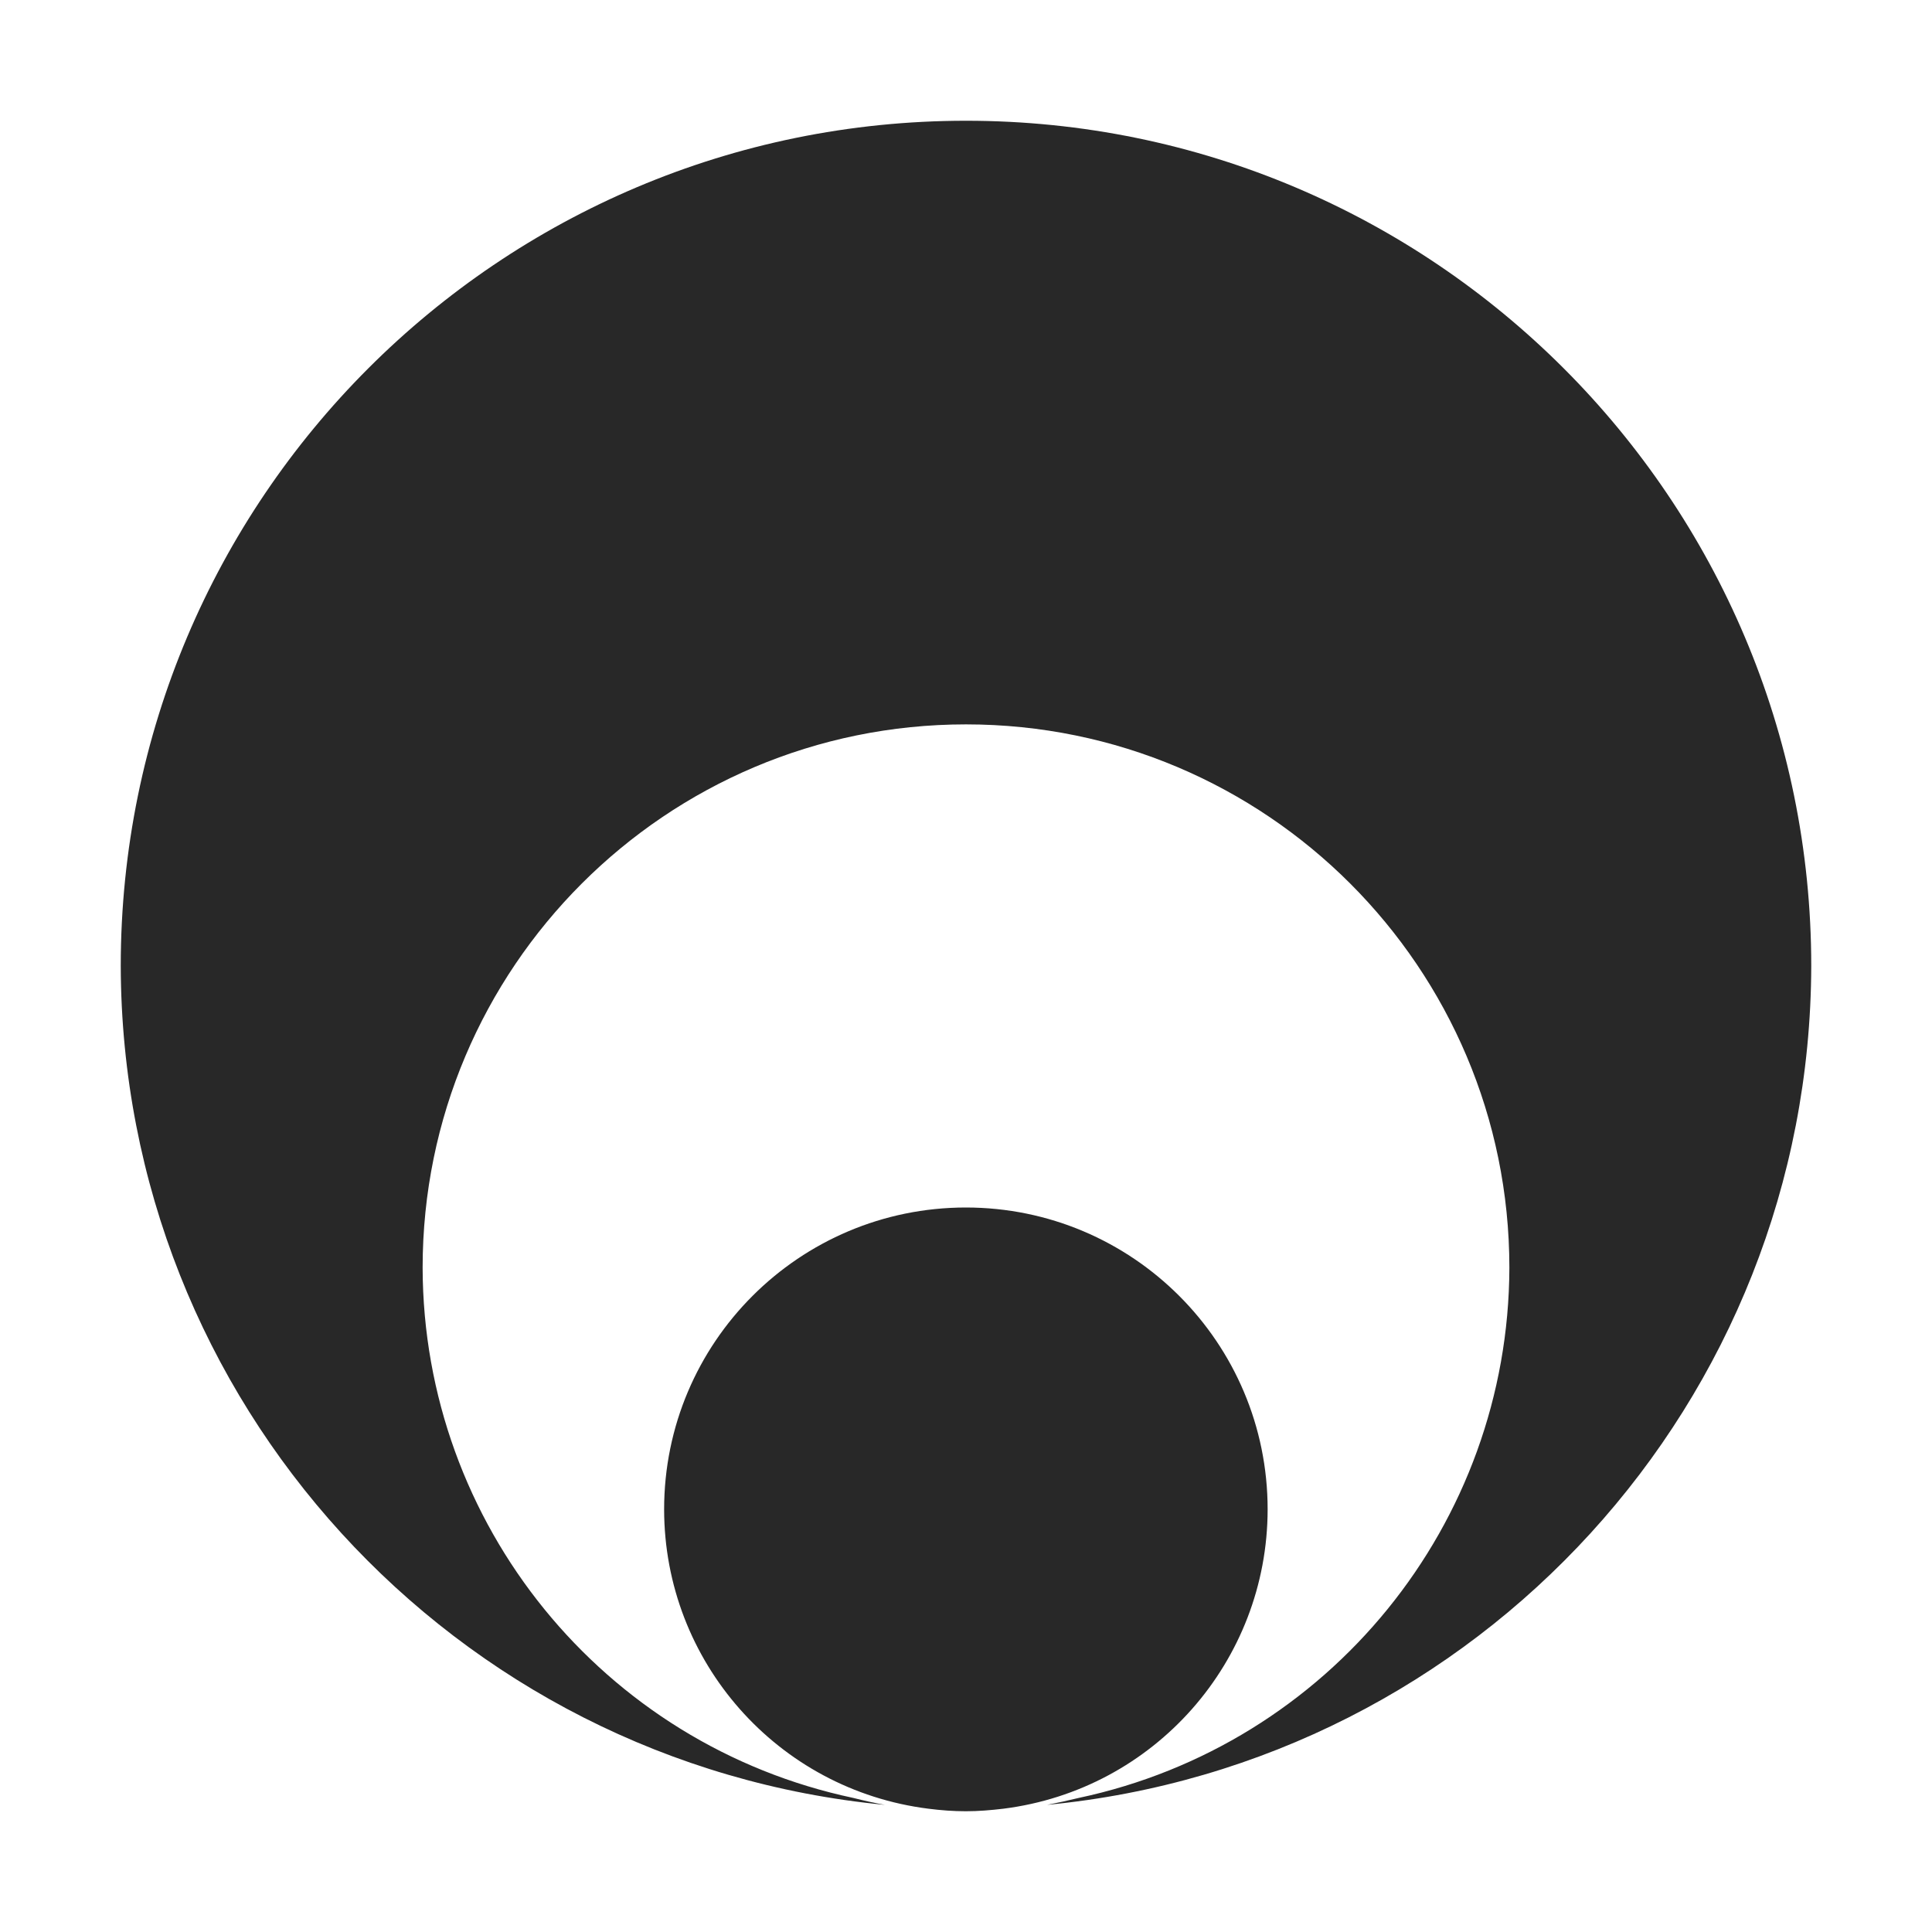 <svg width="16" height="16" version="1.1" xmlns="http://www.w3.org/2000/svg">
  <defs>
    <style id="current-color-scheme" type="text/css">.ColorScheme-Text { color:#282828; } .ColorScheme-Highlight { color:#458588; } .ColorScheme-NeutralText { color:#fe8019; } .ColorScheme-PositiveText { color:#689d6a; } .ColorScheme-NegativeText { color:#fb4934; }</style>
  </defs>
  <path class="ColorScheme-Text" d="m8 1c-3.866 0-7 3.134-7 7 0.009 3.604 2.752 6.603 6.328 6.947-0.087-0.016-0.174-0.035-0.26-0.057-2.076-0.439-3.563-2.269-3.568-4.391 0-2.485 2.015-4.5 4.5-4.5 2.485 0 4.5 2.015 4.5 4.5-0.006 2.122-1.493 3.951-3.568 4.391-0.086 0.021-0.173 0.04-0.26 0.057 3.576-0.344 6.319-3.343 6.328-6.947 0-3.866-3.134-7-7-7zm0 9c-1.381 0-2.5 1.119-2.5 2.5 0.001 1.26 0.939 2.322 2.189 2.479 0.102 0.013 0.205 0.021 0.31 0.021s0.209-0.009 0.31-0.021c1.25-0.157 2.188-1.219 2.189-2.479 0-1.381-1.119-2.5-2.5-2.5z" fill="currentColor"/>
</svg>
